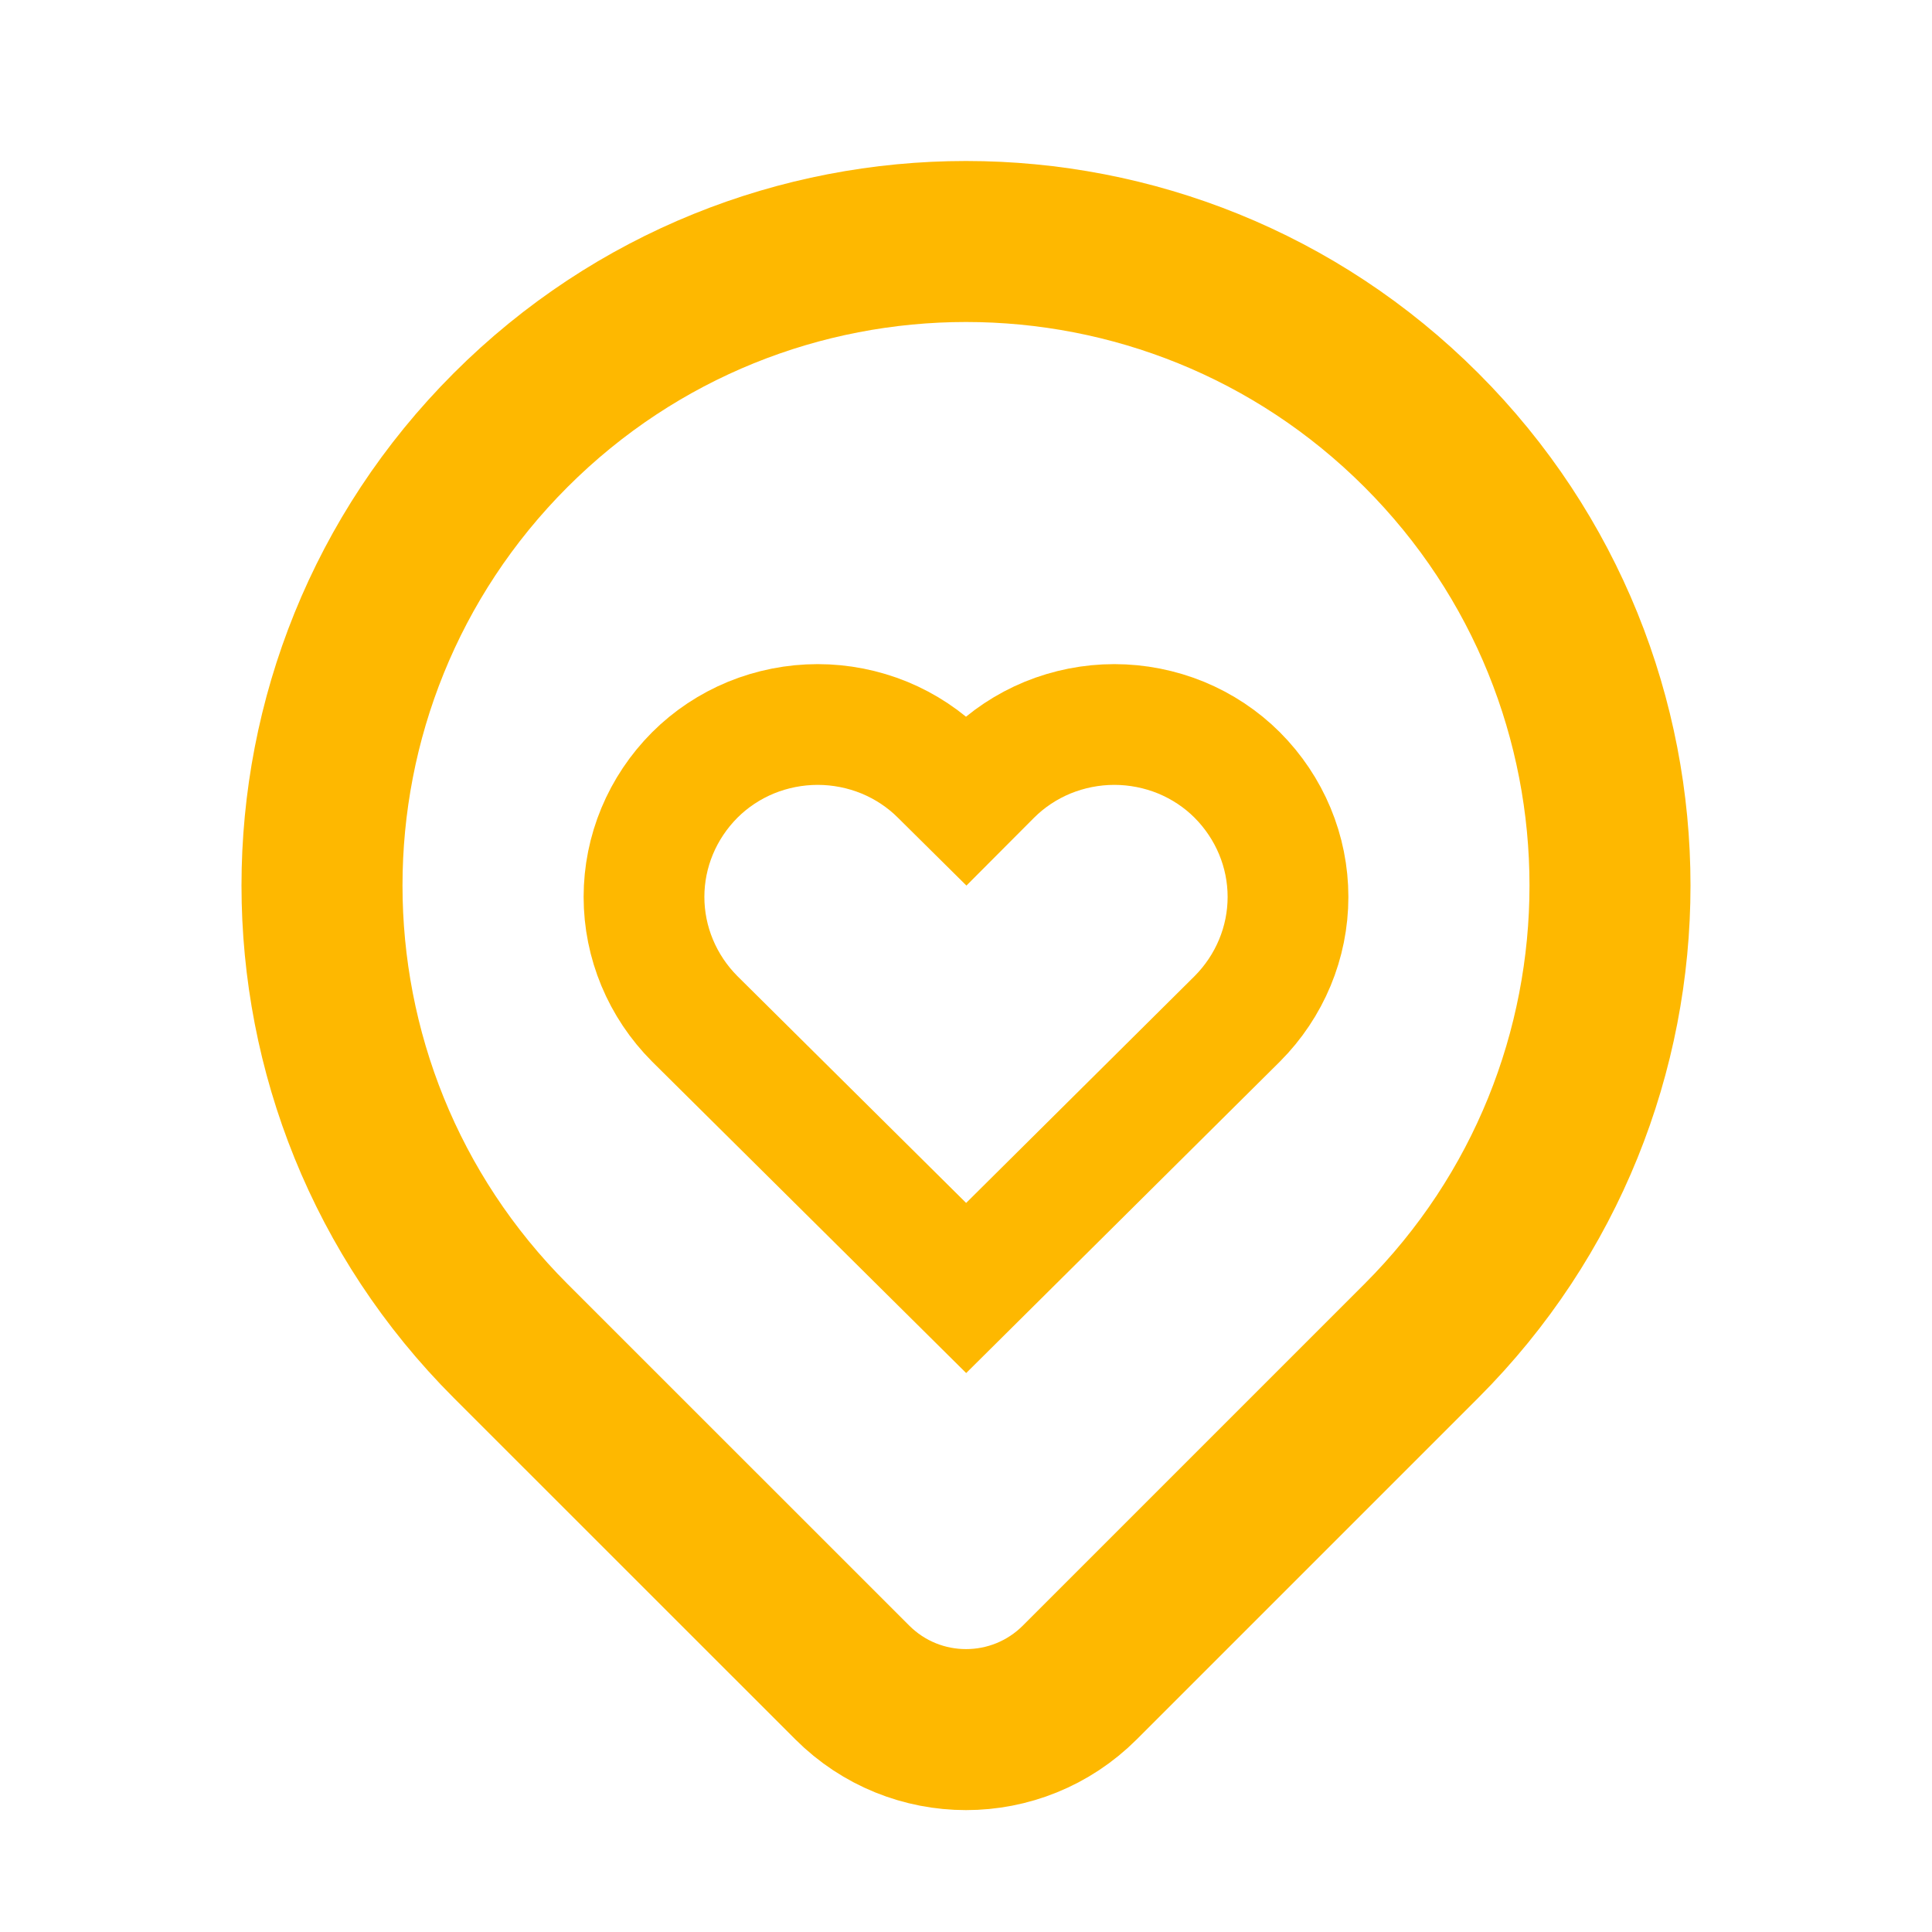 <svg width="24" height="24" viewBox="0 0 24 24" fill="none" xmlns="http://www.w3.org/2000/svg">
<path d="M17.657 16.657C16.72 17.593 14.762 19.552 13.414 20.9C12.633 21.681 11.368 21.681 10.587 20.9C9.262 19.576 7.342 17.655 6.343 16.657C3.219 13.533 3.219 8.467 6.343 5.343C9.467 2.219 14.533 2.219 17.657 5.343C20.781 8.467 20.781 13.533 17.657 16.657Z" stroke="#FEB800" stroke-width="2" stroke-linecap="round" stroke-linejoin="round"/>
<path d="M13.842 9C13.558 9 13.276 9.056 13.014 9.163C12.752 9.271 12.514 9.429 12.316 9.627L12.002 9.942L11.684 9.627C11.486 9.429 11.248 9.271 10.986 9.163C10.724 9.056 10.442 9 10.158 9C9.873 9 9.591 9.056 9.329 9.163C9.067 9.271 8.829 9.429 8.631 9.627C8.226 10.033 8 10.576 8 11.142C8 11.707 8.226 12.251 8.631 12.657L12.002 16L15.369 12.657C15.774 12.251 16 11.707 16 11.142C16 10.576 15.774 10.033 15.369 9.627C15.171 9.429 14.933 9.271 14.671 9.163C14.409 9.056 14.127 9 13.842 9V9Z" stroke="#FEB800" stroke-width="1.5"/>
</svg>
